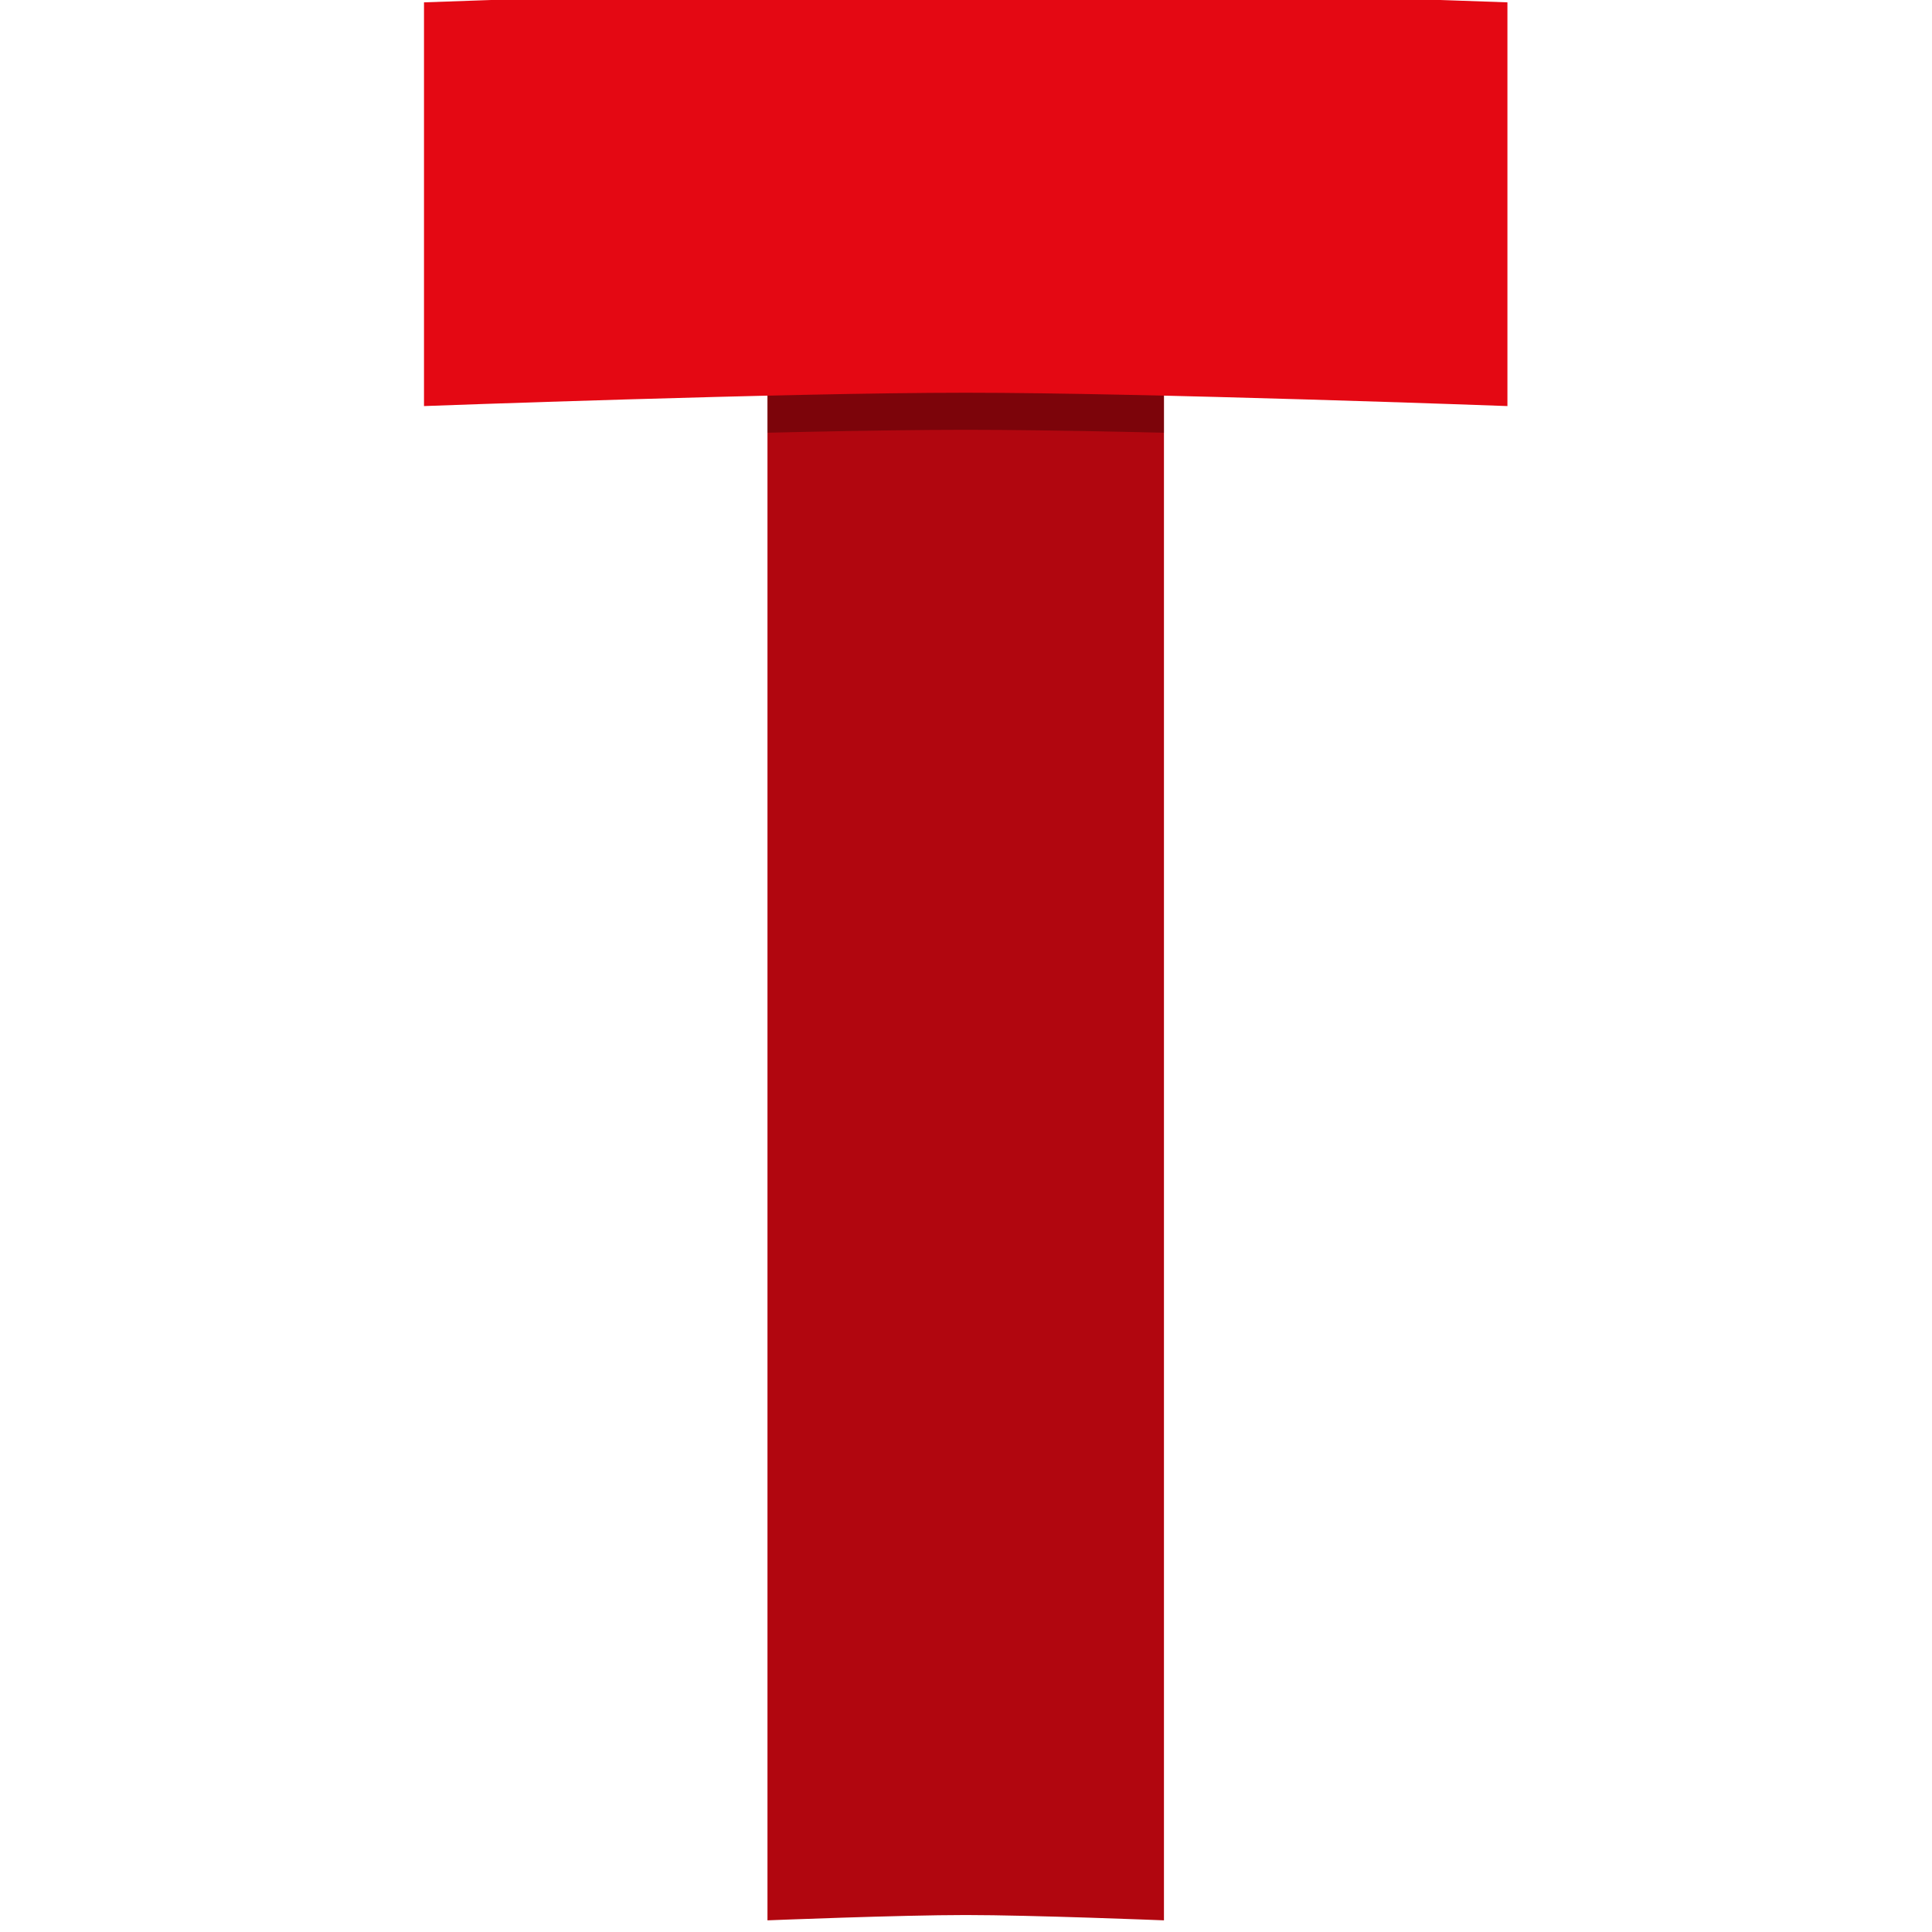 <?xml version="1.0" encoding="UTF-8" standalone="no"?>
<!-- Created with Inkscape (http://www.inkscape.org/) -->

<svg
   xmlns:dc="http://purl.org/dc/elements/1.1/"
   xmlns:cc="http://creativecommons.org/ns#"
   xmlns:rdf="http://www.w3.org/1999/02/22-rdf-syntax-ns#"
   xmlns:svg="http://www.w3.org/2000/svg"
   xmlns="http://www.w3.org/2000/svg"
   xmlns:sodipodi="http://sodipodi.sourceforge.net/DTD/sodipodi-0.dtd"
   xmlns:inkscape="http://www.inkscape.org/namespaces/inkscape"
   width="1cm"
   height="1cm"
   viewBox="0 0 10 10"
   version="1.1"
   id="svg8"
   inkscape:version="0.92.2 (5c3e80d, 2017-08-06)"
   sodipodi:docname="icon.svg"
   inkscape:export-filename="C:\Users\hajam\Documents\transflixed\Transflixed\images\icon38.png"
   inkscape:export-xdpi="96.519997"
   inkscape:export-ydpi="96.519997">
  <defs
     id="defs2">
    <filter
       inkscape:collect="always"
       style="color-interpolation-filters:sRGB"
       id="filter5230"
       x="-0.047"
       width="1.095"
       y="-0.123"
       height="1.246">
      <feGaussianBlur
         inkscape:collect="always"
         stdDeviation="0.189"
         id="feGaussianBlur5232" />
    </filter>
    <clipPath
       clipPathUnits="userSpaceOnUse"
       id="clipPath5245">
      <path
         sodipodi:nodetypes="cccscc"
         inkscape:connector-curvature="0"
         id="path5247"
         d="m 68.073,95.896 h 3.508 v 16.938 c 0,0 -1.168,-0.047 -1.754,-0.047 -0.586,0 -1.754,0.047 -1.754,0.047 z"
         style="fill:#b1060f;fill-opacity:1;stroke:none;stroke-width:0.265px;stroke-linecap:butt;stroke-linejoin:miter;stroke-opacity:1" />
    </clipPath>
  </defs>
  <sodipodi:namedview
     id="base"
     pagecolor="#ffffff"
     bordercolor="#666666"
     borderopacity="1.0"
     inkscape:pageopacity="0.0"
     inkscape:pageshadow="2"
     inkscape:zoom="11.2"
     inkscape:cx="16.551919"
     inkscape:cy="21.317335"
     inkscape:document-units="mm"
     inkscape:current-layer="layer1"
     showgrid="false"
     inkscape:snap-intersection-paths="true"
     inkscape:object-paths="true"
     inkscape:snap-midpoints="true"
     inkscape:window-width="1920"
     inkscape:window-height="1001"
     inkscape:window-x="-9"
     inkscape:window-y="-9"
     inkscape:window-maximized="1"
     showguides="false"
     units="cm" />
  <g
     inkscape:label="Layer 1"
     inkscape:groupmode="layer"
     id="layer1"
     transform="translate(0,-287)">
    <g
       id="g5252"
       transform="matrix(0.585,0,0,0.585,1.688,119.078)">
      <path
         sodipodi:nodetypes="cccscc"
         inkscape:connector-curvature="0"
         id="path41"
         d="m 3.905,287.099 h 3.508 v 16.938 c 0,0 -1.168,-0.047 -1.754,-0.047 -0.586,0 -1.754,0.047 -1.754,0.047 z"
         style="fill:#b1060f;fill-opacity:1;stroke:none;stroke-width:0.265px;stroke-linecap:butt;stroke-linejoin:miter;stroke-opacity:1" />
      <path
         transform="translate(-64.168,191.202)"
         clip-path="url(#clipPath5245)"
         style="opacity:0.55;fill:#000000;fill-opacity:1;stroke:none;stroke-width:0.201px;stroke-linecap:butt;stroke-linejoin:miter;stroke-opacity:1;filter:url(#filter5230)"
         d="m 74.62,96.193 v 3.572 c 0,0 -3.195,-0.118 -4.793,-0.118 -1.598,0 -4.793,0.118 -4.793,0.118 v -3.572 c 0,0 3.195,-0.118 4.793,-0.118 1.598,0 4.793,0.118 4.793,0.118 z"
         id="path5044"
         inkscape:connector-curvature="0"
         sodipodi:nodetypes="ccsccsc" />
      <path
         sodipodi:nodetypes="ccsccsc"
         inkscape:connector-curvature="0"
         id="path41-2"
         d="m 10.452,287.067 v 3.572 c 0,0 -3.195,-0.118 -4.793,-0.118 -1.598,0 -4.793,0.118 -4.793,0.118 v -3.572 c 0,0 3.195,-0.118 4.793,-0.118 1.598,0 4.793,0.118 4.793,0.118 z"
         style="fill:#e40813;fill-opacity:1;stroke:none;stroke-width:0.201px;stroke-linecap:butt;stroke-linejoin:miter;stroke-opacity:1" />
    </g>
  </g>
</svg>
